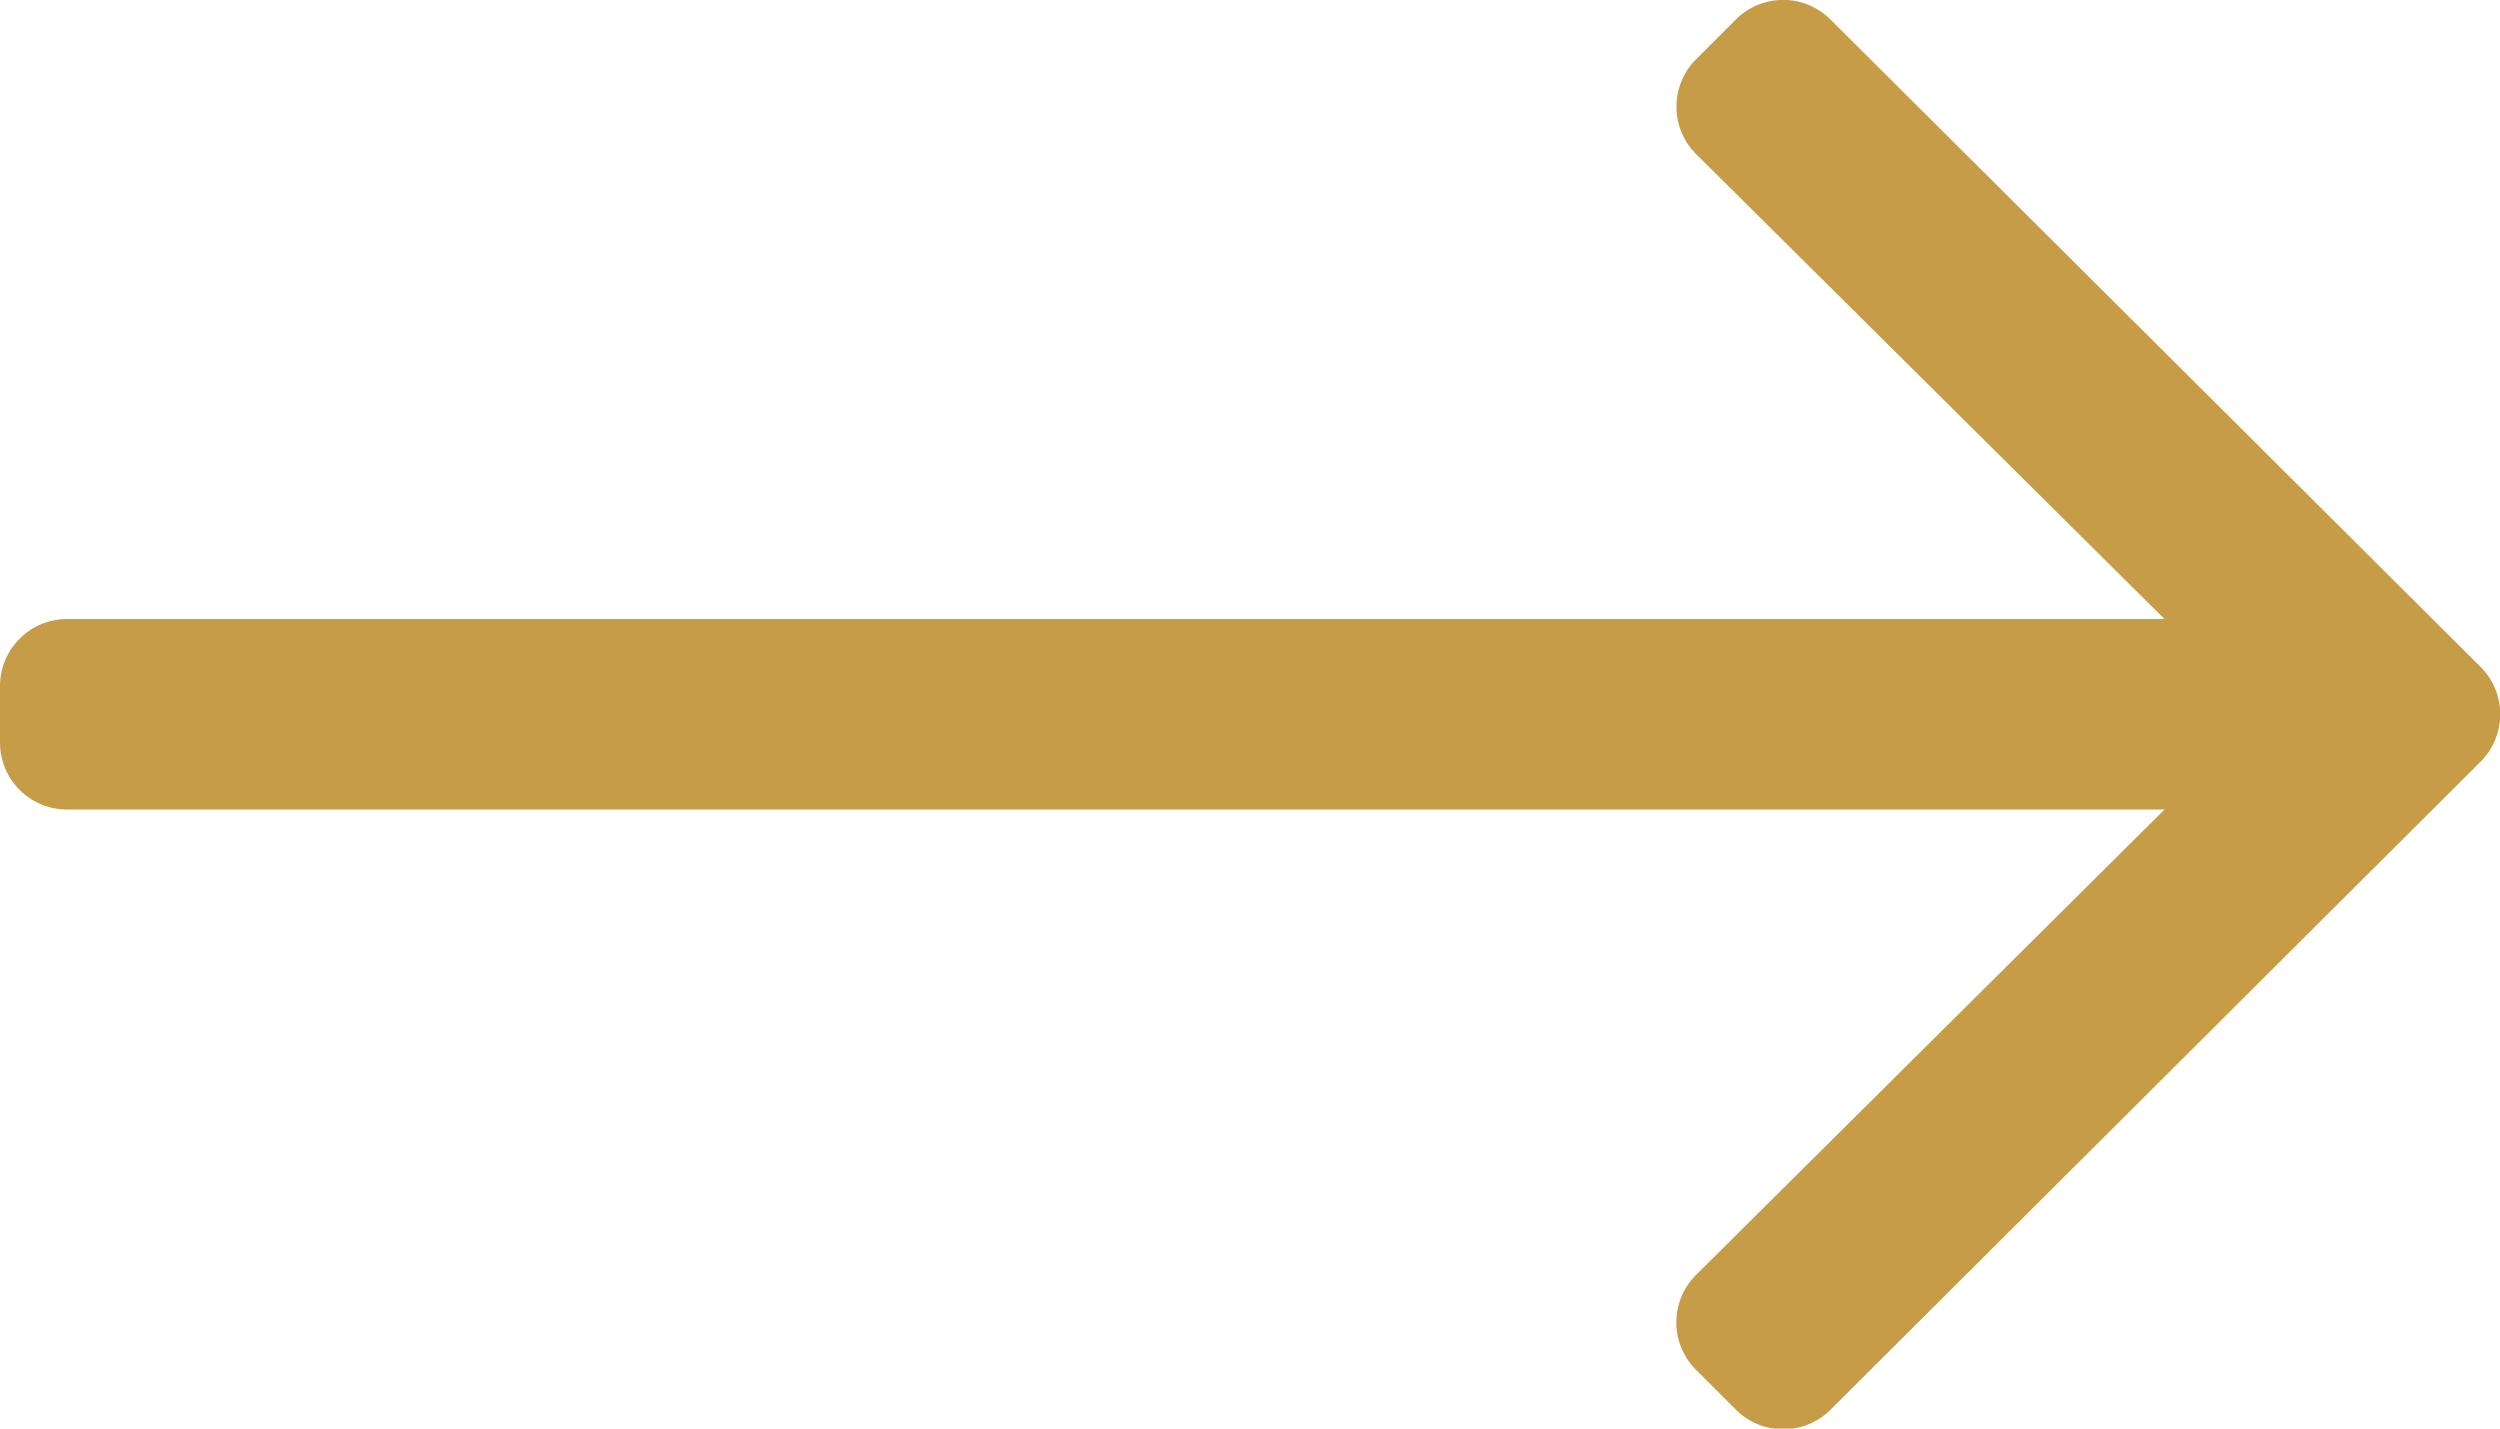 <svg xmlns="http://www.w3.org/2000/svg" width="21" height="12" viewBox="0 0 21 12"><path d="M14.58-14.835l-.331.331a.563.563,0,0,0,0,.8L18.182-9.8H.562A.563.563,0,0,0,0-9.234v.469A.563.563,0,0,0,.562-8.2h17.62L14.248-4.292a.563.563,0,0,0,0,.8l.331.331a.563.563,0,0,0,.8,0L20.835-8.6a.563.563,0,0,0,0-.8l-5.46-5.437A.562.562,0,0,0,14.58-14.835Z" transform="translate(0 15)" fill="#c69c47"/></svg>